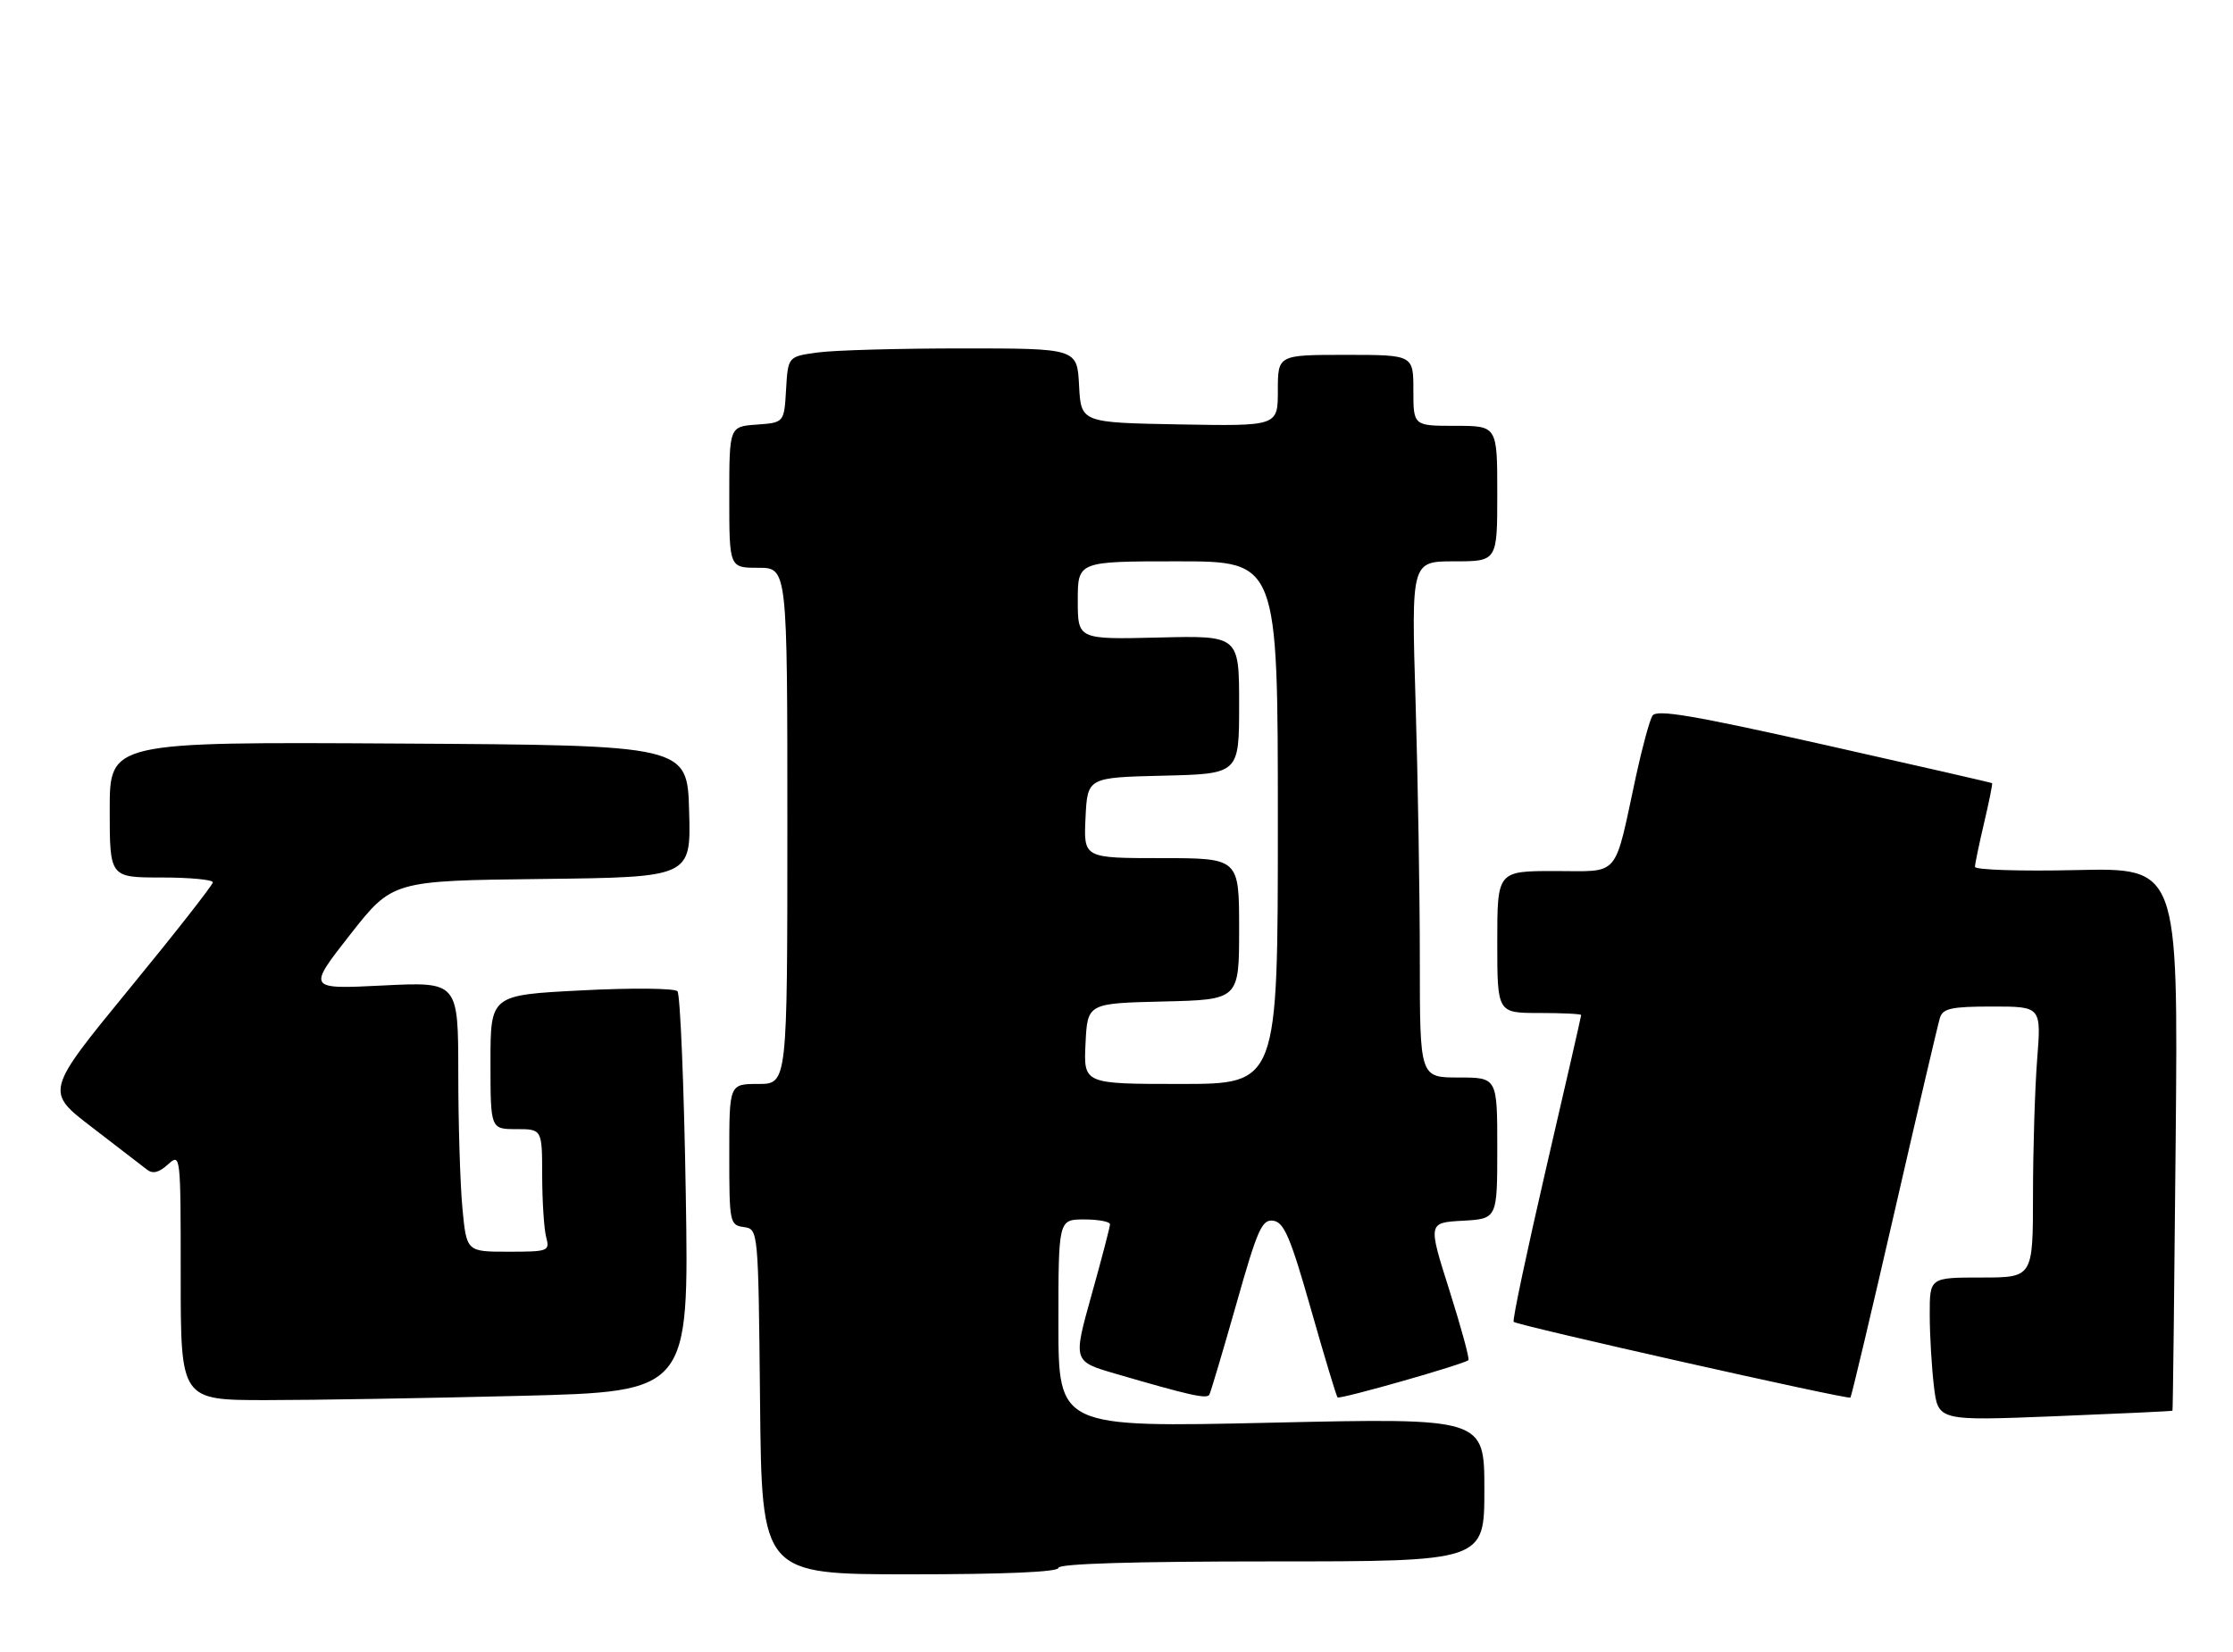 <?xml version="1.0" encoding="UTF-8" standalone="no"?>
<!DOCTYPE svg PUBLIC "-//W3C//DTD SVG 1.1//EN" "http://www.w3.org/Graphics/SVG/1.1/DTD/svg11.dtd" >
<svg xmlns="http://www.w3.org/2000/svg" xmlns:xlink="http://www.w3.org/1999/xlink" version="1.1" viewBox="0 0 346 256">
 <g >
 <path fill="currentColor"
d=" M 164.00 243.00 C 164.00 242.35 175.67 242.00 197.00 242.00 C 230.00 242.00 230.00 242.00 230.00 230.88 C 230.00 219.76 230.00 219.76 197.00 220.50 C 164.00 221.24 164.00 221.24 164.00 205.12 C 164.00 189.00 164.00 189.00 168.00 189.00 C 170.20 189.00 172.00 189.34 171.99 189.75 C 171.99 190.16 170.70 195.11 169.12 200.75 C 166.26 210.99 166.26 210.99 172.88 212.92 C 184.36 216.27 186.97 216.85 187.38 216.17 C 187.59 215.80 189.46 209.52 191.54 202.20 C 194.86 190.46 195.54 188.94 197.31 189.20 C 198.97 189.45 199.97 191.81 203.12 202.88 C 205.21 210.24 207.07 216.40 207.25 216.58 C 207.59 216.93 226.91 211.43 227.53 210.80 C 227.73 210.60 226.40 205.73 224.58 199.97 C 221.26 189.50 221.26 189.50 226.63 189.20 C 232.00 188.90 232.00 188.90 232.00 177.95 C 232.00 167.00 232.00 167.00 226.00 167.00 C 220.00 167.00 220.00 167.00 220.00 148.75 C 220.00 138.71 219.70 120.71 219.34 108.75 C 218.68 87.00 218.68 87.00 225.34 87.00 C 232.00 87.00 232.00 87.00 232.00 76.50 C 232.00 66.00 232.00 66.00 225.50 66.00 C 219.00 66.00 219.00 66.00 219.00 60.50 C 219.00 55.00 219.00 55.00 208.50 55.00 C 198.00 55.00 198.00 55.00 198.00 60.53 C 198.00 66.05 198.00 66.05 182.75 65.78 C 167.50 65.50 167.50 65.50 167.20 59.75 C 166.90 54.00 166.90 54.00 149.09 54.00 C 139.29 54.00 129.21 54.28 126.69 54.63 C 122.10 55.26 122.10 55.26 121.80 60.38 C 121.50 65.50 121.50 65.50 117.25 65.81 C 113.00 66.11 113.00 66.11 113.00 77.06 C 113.00 88.00 113.00 88.00 117.50 88.00 C 122.00 88.00 122.00 88.00 122.00 128.00 C 122.00 168.00 122.00 168.00 117.50 168.00 C 113.00 168.00 113.00 168.00 113.00 178.93 C 113.00 189.50 113.07 189.87 115.25 190.18 C 117.50 190.50 117.50 190.50 117.77 217.25 C 118.03 244.00 118.03 244.00 141.02 244.00 C 155.67 244.00 164.00 243.64 164.00 243.00 Z  M 336.62 218.64 C 336.69 218.56 336.91 199.60 337.12 176.50 C 337.50 134.50 337.50 134.50 321.75 134.85 C 313.09 135.05 306.01 134.82 306.02 134.35 C 306.02 133.88 306.67 130.80 307.44 127.51 C 308.22 124.21 308.77 121.45 308.67 121.38 C 308.58 121.30 296.88 118.62 282.67 115.43 C 262.26 110.85 256.68 109.90 256.04 110.93 C 255.60 111.65 254.47 115.80 253.52 120.17 C 250.03 136.35 251.17 135.00 240.95 135.00 C 232.00 135.00 232.00 135.00 232.00 146.00 C 232.00 157.00 232.00 157.00 238.50 157.00 C 242.07 157.00 245.00 157.14 245.00 157.32 C 245.00 157.50 242.56 168.18 239.57 181.06 C 236.59 193.94 234.32 204.65 234.54 204.87 C 235.09 205.42 286.37 216.96 286.72 216.61 C 286.88 216.45 289.94 203.54 293.53 187.91 C 297.11 172.29 300.29 158.71 300.59 157.75 C 301.05 156.29 302.37 156.00 308.72 156.00 C 316.30 156.00 316.30 156.00 315.65 164.25 C 315.30 168.79 315.01 178.24 315.01 185.25 C 315.00 198.00 315.00 198.00 307.00 198.00 C 299.00 198.00 299.00 198.00 299.01 203.75 C 299.01 206.91 299.31 211.91 299.66 214.86 C 300.30 220.22 300.30 220.22 318.40 219.50 C 328.36 219.10 336.55 218.72 336.62 218.64 Z  M 80.63 216.34 C 106.76 215.69 106.76 215.69 106.26 185.09 C 105.99 168.27 105.40 154.11 104.97 153.63 C 104.53 153.16 97.83 153.09 90.08 153.50 C 76.00 154.22 76.00 154.22 76.00 164.61 C 76.00 175.00 76.00 175.00 80.00 175.00 C 84.00 175.00 84.00 175.00 84.01 182.25 C 84.02 186.24 84.30 190.51 84.63 191.75 C 85.21 193.91 84.98 194.00 78.76 194.00 C 72.29 194.00 72.29 194.00 71.65 187.25 C 71.30 183.54 71.01 174.12 71.01 166.33 C 71.00 152.16 71.00 152.16 59.32 152.74 C 47.63 153.32 47.63 153.32 54.21 144.91 C 60.80 136.50 60.80 136.50 83.93 136.23 C 107.07 135.96 107.07 135.96 106.78 125.73 C 106.50 115.50 106.50 115.50 61.75 115.24 C 17.00 114.98 17.00 114.98 17.00 125.49 C 17.00 136.00 17.00 136.00 25.00 136.00 C 29.40 136.00 32.99 136.34 32.98 136.75 C 32.97 137.16 27.12 144.63 19.98 153.33 C 7.01 169.17 7.01 169.17 14.26 174.72 C 18.24 177.77 22.07 180.72 22.77 181.27 C 23.66 181.98 24.63 181.74 26.02 180.48 C 27.99 178.70 28.00 178.81 28.00 197.85 C 28.00 217.00 28.00 217.00 41.25 217.00 C 48.54 217.00 66.26 216.70 80.63 216.34 Z  M 168.20 161.75 C 168.50 155.50 168.50 155.50 180.25 155.22 C 192.00 154.94 192.00 154.94 192.00 143.97 C 192.00 133.00 192.00 133.00 179.95 133.00 C 167.90 133.00 167.90 133.00 168.20 126.75 C 168.50 120.50 168.50 120.50 180.25 120.22 C 192.00 119.94 192.00 119.94 192.00 109.22 C 192.00 98.50 192.00 98.50 179.50 98.81 C 167.00 99.11 167.00 99.11 167.00 93.06 C 167.00 87.00 167.00 87.00 182.50 87.00 C 198.00 87.00 198.00 87.00 198.00 127.50 C 198.00 168.00 198.00 168.00 182.95 168.00 C 167.90 168.00 167.90 168.00 168.20 161.75 Z "/>
</g>
</svg>
